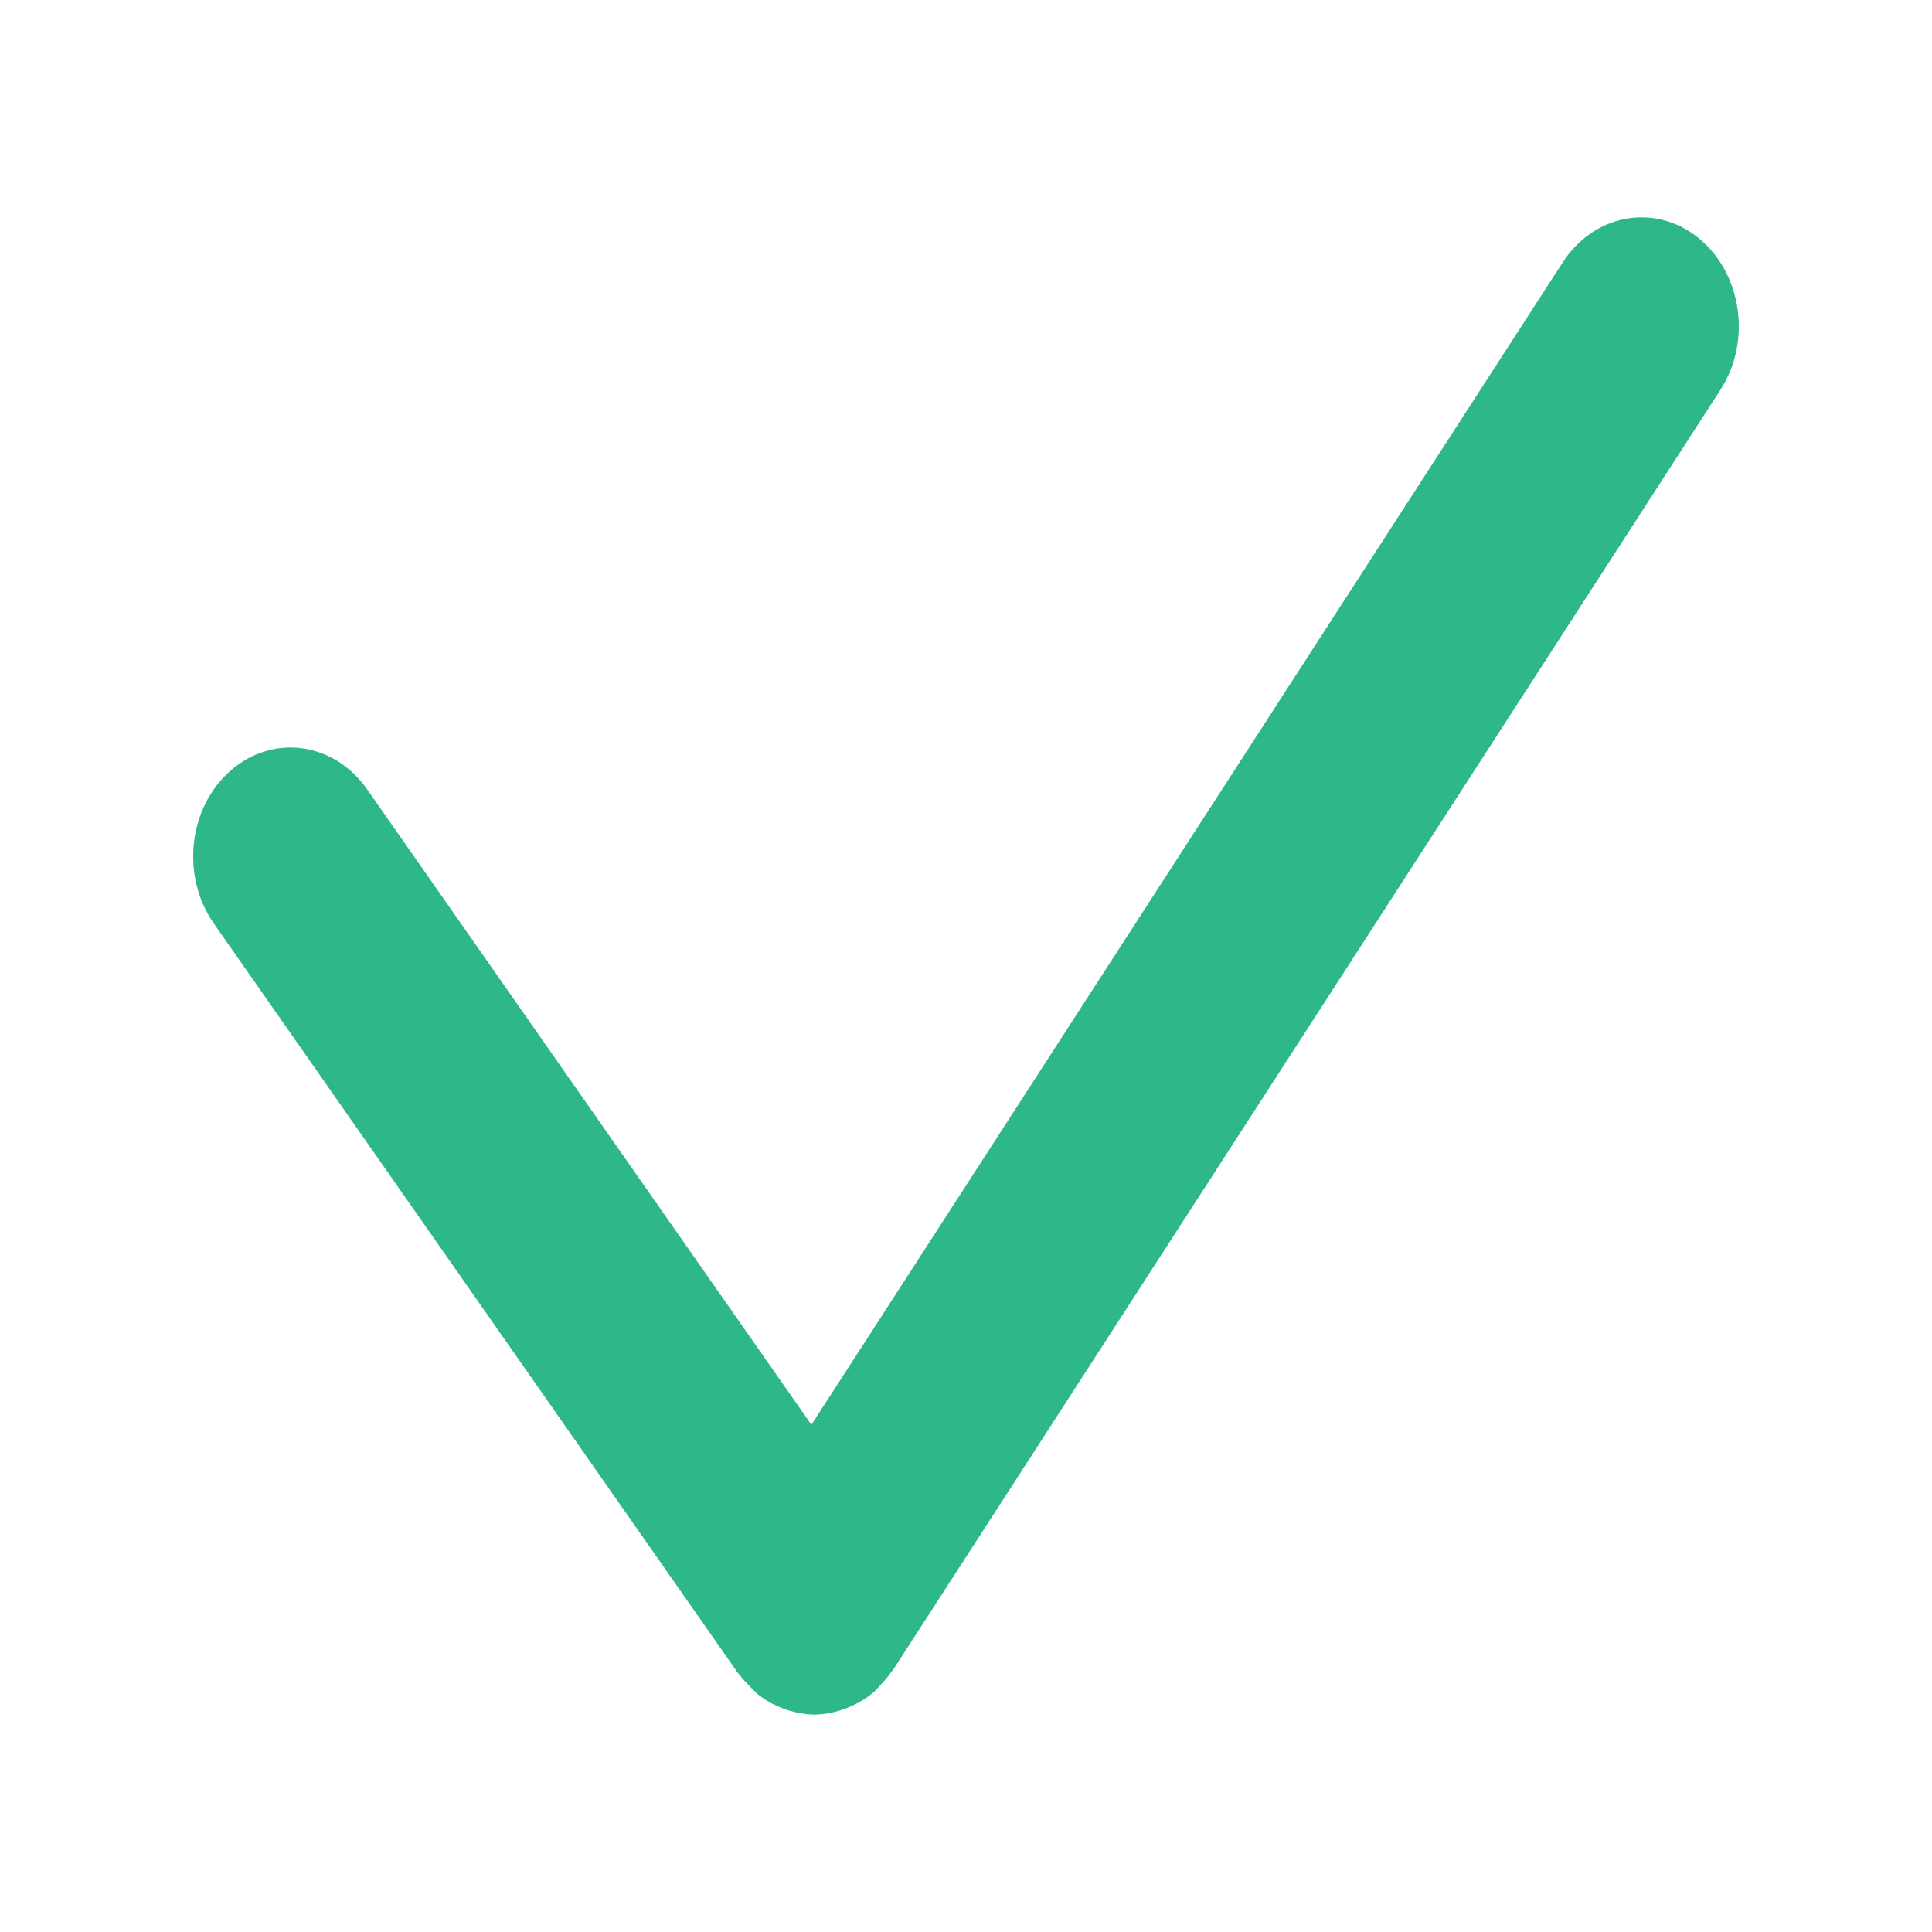 <?xml version="1.0" encoding="utf-8"?>
<!-- Generator: Adobe Illustrator 18.0.0, SVG Export Plug-In . SVG Version: 6.00 Build 0)  -->
<!DOCTYPE svg PUBLIC "-//W3C//DTD SVG 1.1//EN" "http://www.w3.org/Graphics/SVG/1.1/DTD/svg11.dtd">
<svg version="1.1" id="Layer_1" xmlns="http://www.w3.org/2000/svg" xmlns:xlink="http://www.w3.org/1999/xlink" x="0px" y="0px"
	 viewBox="0 0 50 50" enable-background="new 0 0 50 50" xml:space="preserve">
<path fill="#2EB88A" d="M43.957,6.16c-1.124-0.912-2.701-0.629-3.515,0.632l-19.443,30.08L9.501,20.428
	c-0.858-1.227-2.443-1.441-3.535-0.483c-1.096,0.959-1.288,2.731-0.432,3.956l13.56,19.392c0.017,0.025,0.04,0.041,0.058,0.065
	c0.075,0.101,0.16,0.192,0.249,0.282c0.052,0.053,0.102,0.109,0.157,0.156c0.016,0.013,0.027,0.03,0.044,0.043
	c0.12,0.097,0.245,0.178,0.373,0.248c0.025,0.014,0.051,0.022,0.077,0.035c0.133,0.067,0.269,0.119,0.408,0.158
	c0.041,0.011,0.08,0.022,0.121,0.031c0.164,0.037,0.329,0.062,0.495,0.062c0.001,0,0.001,0,0.002,0s0.002,0,0.002,0
	c0.173,0,0.346-0.027,0.517-0.067c0.043-0.01,0.085-0.023,0.128-0.036c0.139-0.041,0.276-0.096,0.409-0.165
	c0.032-0.016,0.065-0.029,0.096-0.046c0.139-0.08,0.274-0.172,0.401-0.284c0.013-0.011,0.022-0.025,0.034-0.037
	c0.046-0.042,0.086-0.093,0.129-0.139c0.099-0.104,0.192-0.212,0.273-0.33c0.016-0.023,0.037-0.039,0.052-0.063l21.404-33.114
	C45.337,8.834,45.085,7.072,43.957,6.16z"/>
</svg>
